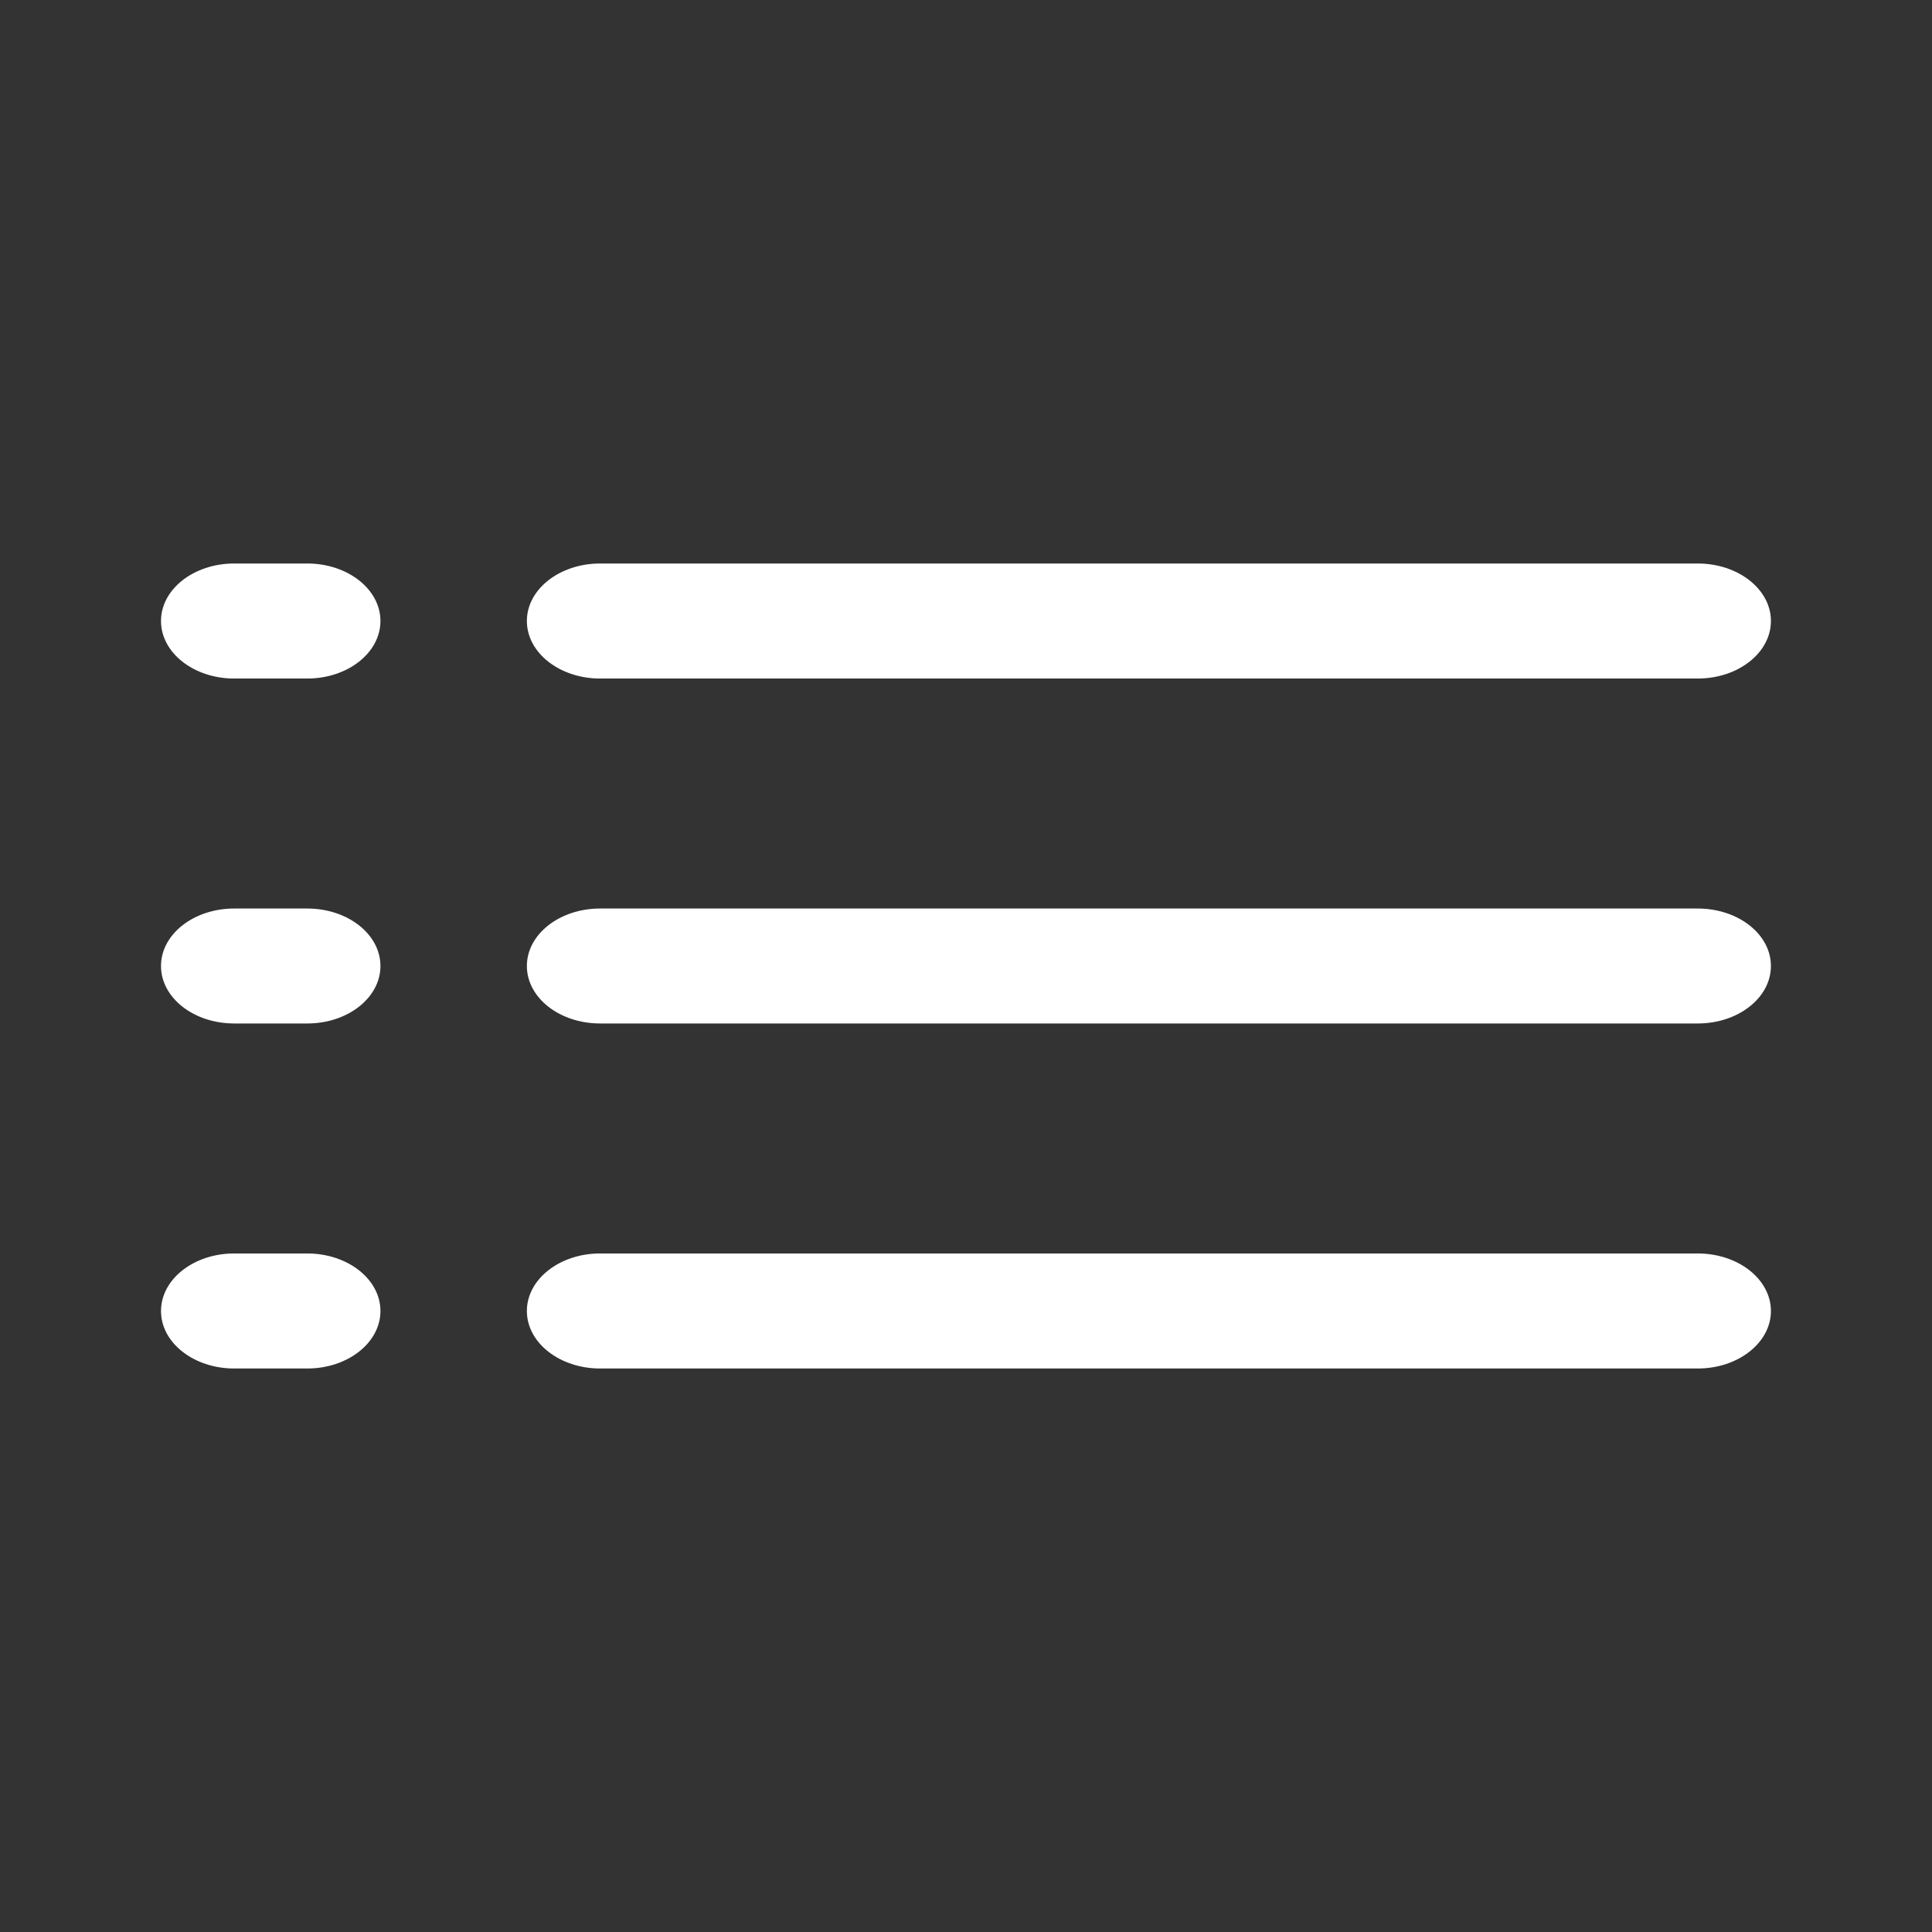 <svg width="24" height="24" viewBox="0 0 24 24" fill="none" xmlns="http://www.w3.org/2000/svg">
<rect x="0" y="0" width="24" height="24" fill="#333333" stroke="none"/>
<path d="M7.455 8.429C6.952 8.429 6.545 8.109 6.545 7.714C6.545 7.32 6.952 7 7.455 7H21.09C21.592 7 21.999 7.32 21.999 7.714C21.999 8.109 21.592 8.429 21.09 8.429H7.455ZM7.455 12.714C6.952 12.714 6.545 12.395 6.545 12C6.545 11.605 6.952 11.286 7.455 11.286H21.09C21.592 11.286 21.999 11.605 21.999 12C21.999 12.395 21.592 12.714 21.09 12.714H7.455ZM7.455 17C6.952 17 6.545 16.68 6.545 16.286C6.545 15.891 6.952 15.571 7.455 15.571H21.09C21.592 15.571 21.999 15.891 21.999 16.286C21.999 16.68 21.592 17 21.09 17H7.455ZM2.909 8.429C2.407 8.429 2 8.109 2 7.714C2 7.32 2.407 7 2.909 7H3.817C4.319 7 4.726 7.32 4.726 7.714C4.726 8.109 4.319 8.429 3.817 8.429H2.909ZM2.909 12.714C2.407 12.714 2 12.395 2 12C2 11.605 2.407 11.286 2.909 11.286H3.817C4.319 11.286 4.726 11.605 4.726 12C4.726 12.395 4.319 12.714 3.817 12.714H2.909ZM2.909 17C2.407 17 2 16.68 2 16.286C2 15.891 2.407 15.571 2.909 15.571H3.817C4.319 15.571 4.726 15.891 4.726 16.286C4.726 16.68 4.319 17 3.817 17H2.909Z" fill="white"/>
</svg>
